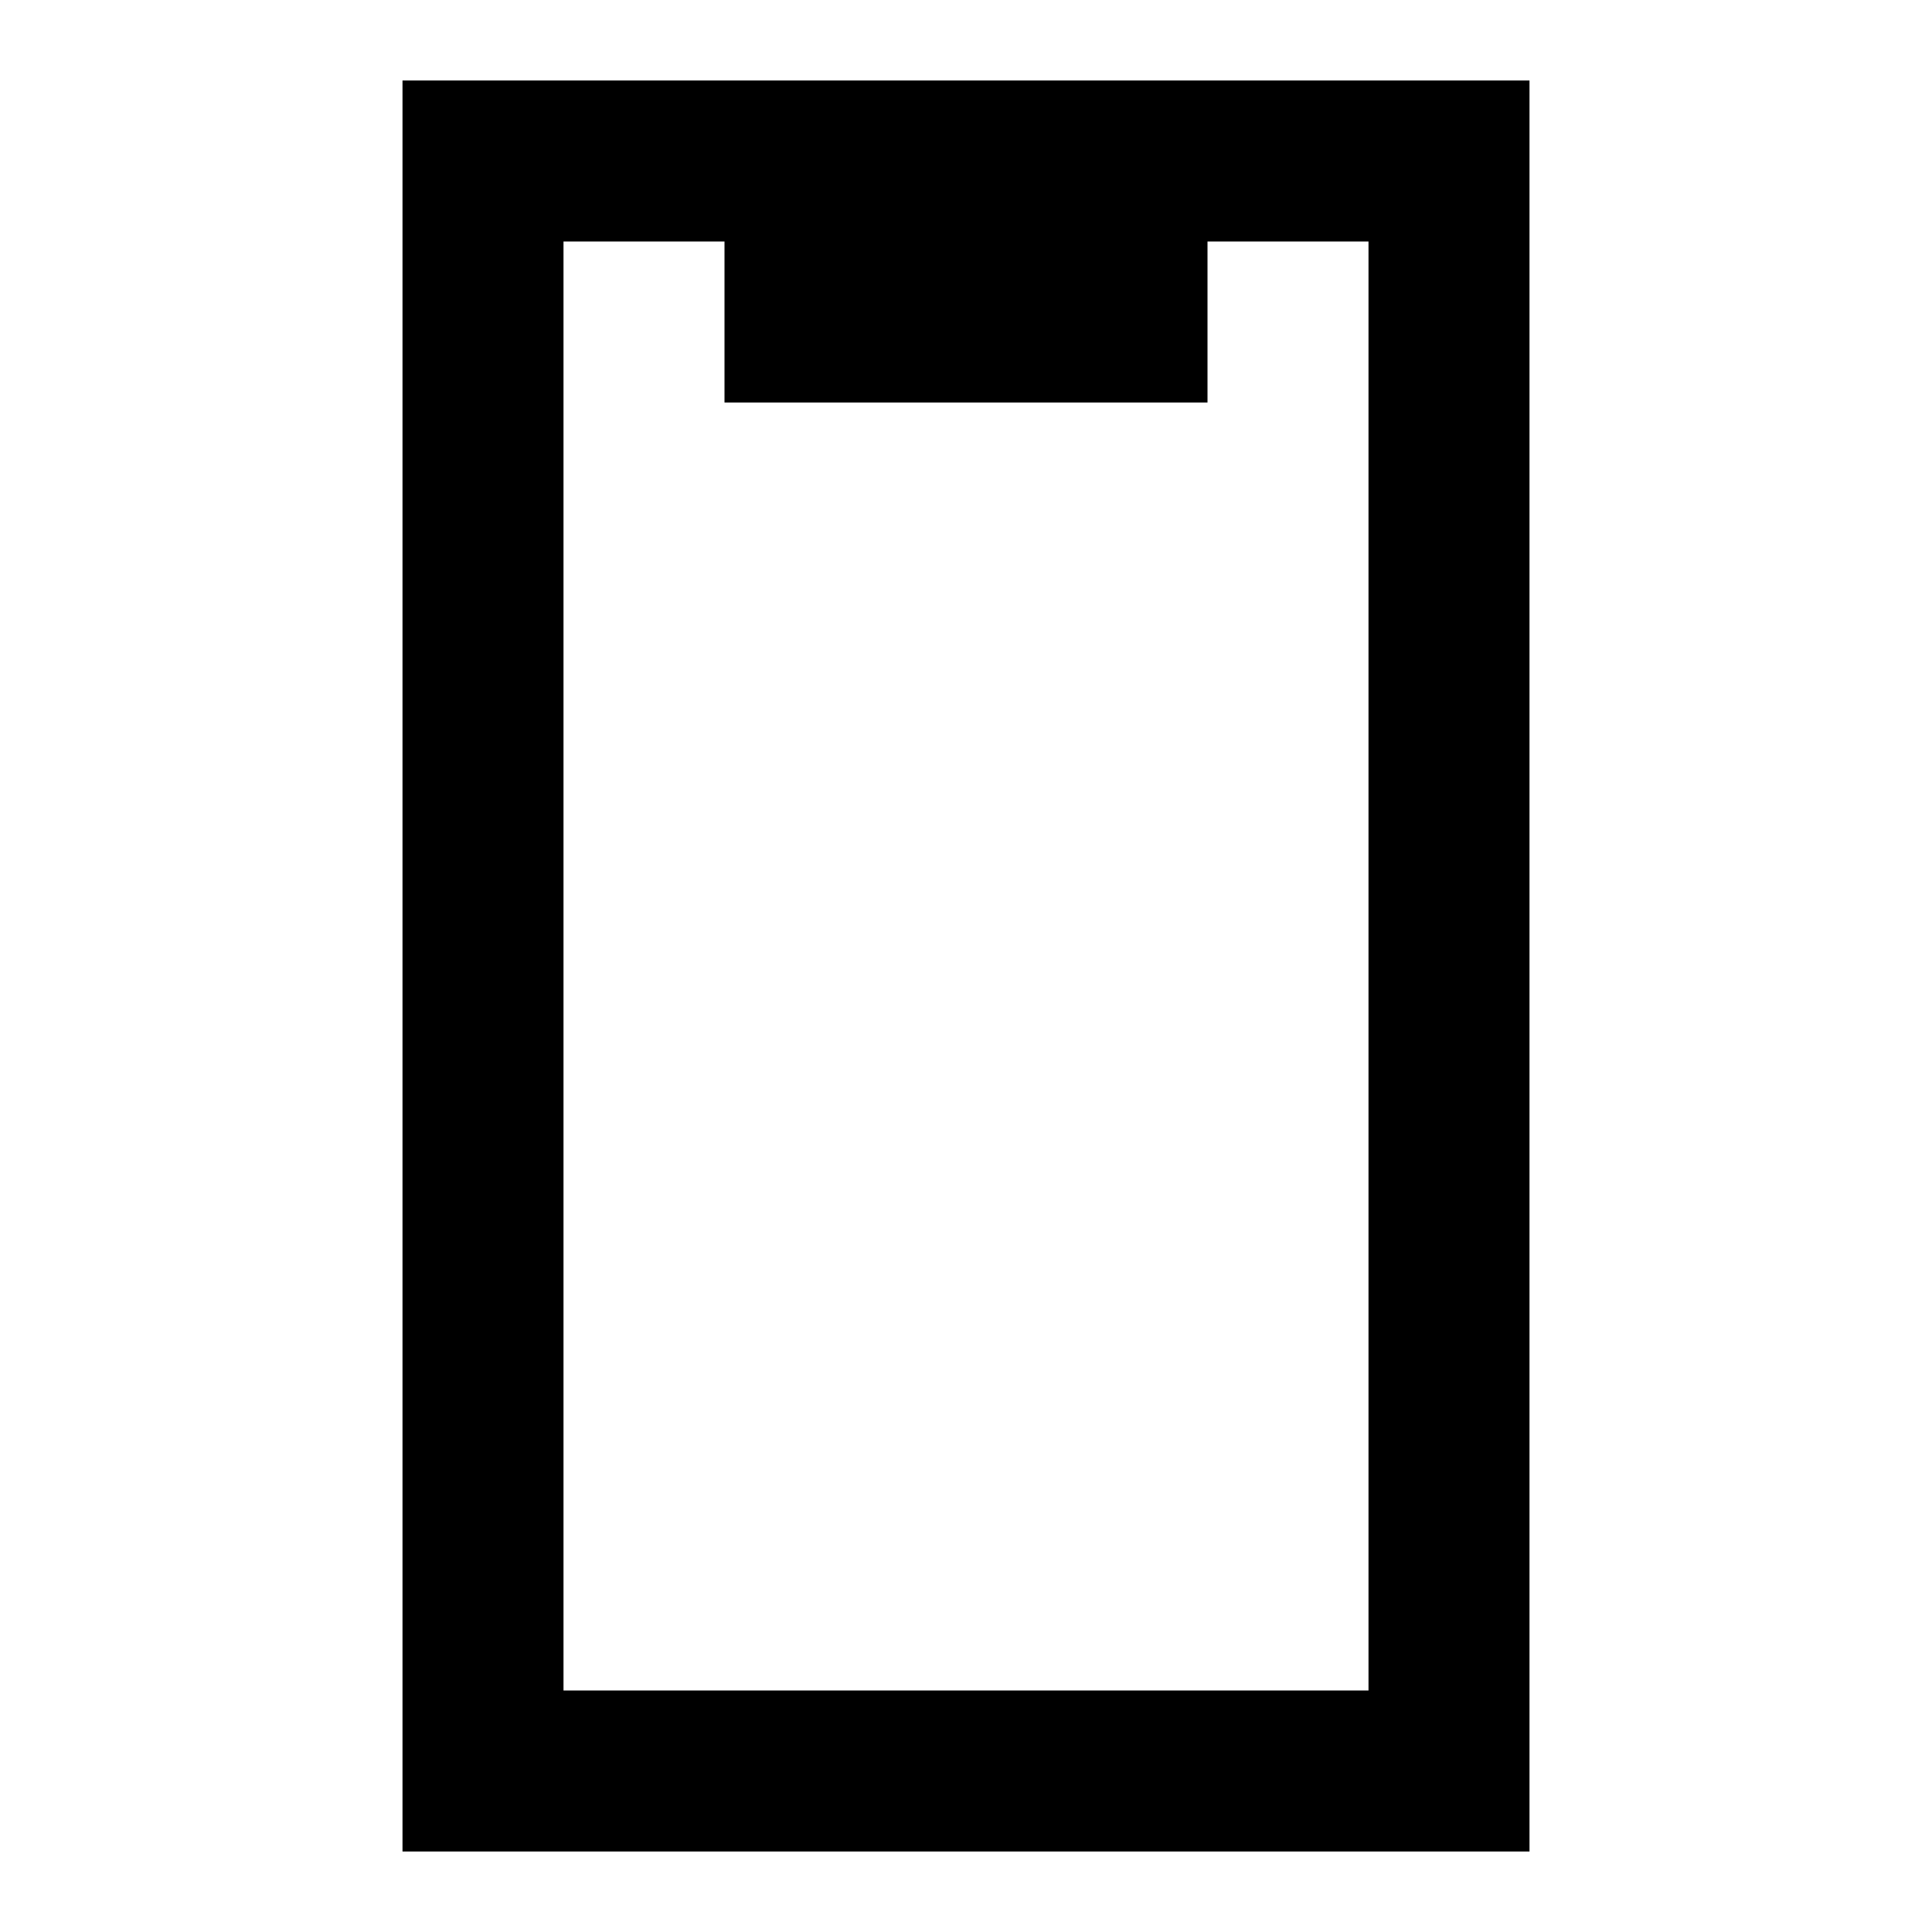<svg width="24" height="24" viewBox="0 0 24 24" fill="none" xmlns="http://www.w3.org/2000/svg">
<path fill-rule="evenodd" clip-rule="evenodd" d="M19 1H5V23H19V1ZM7 21V3H9V5H15V3H17V21H7Z" fill="black"/>
</svg>
